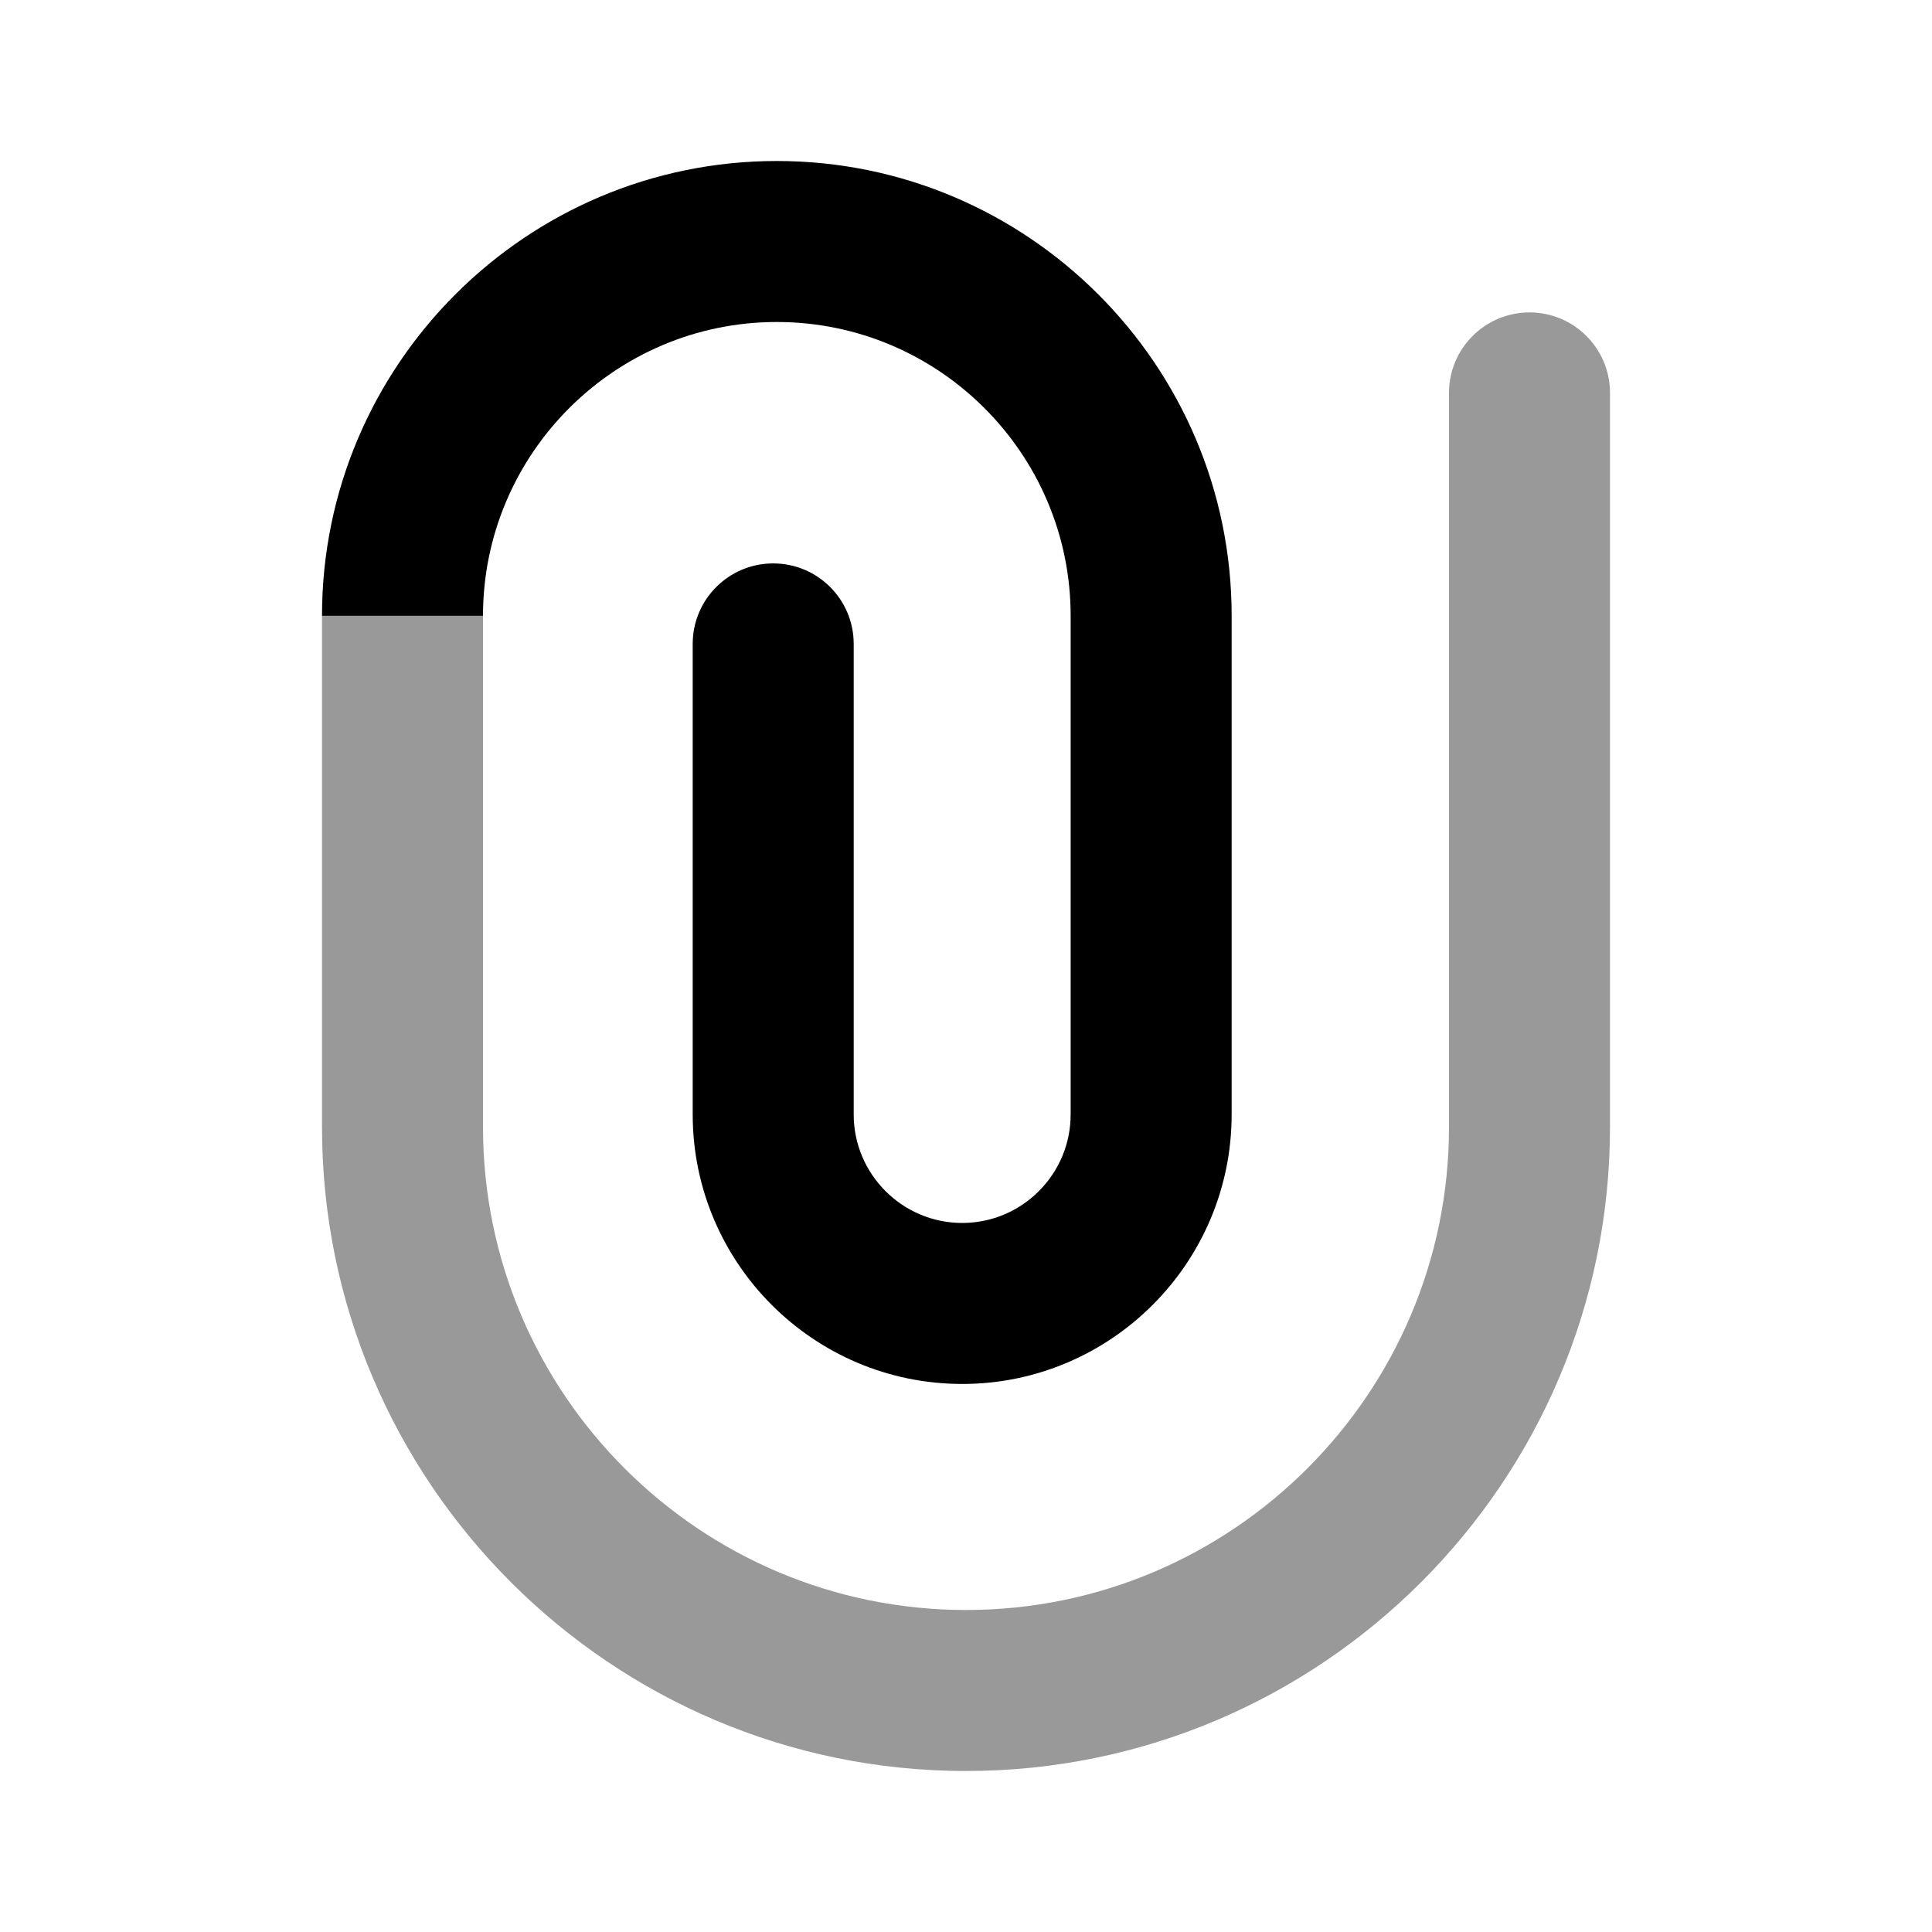<svg width="24px"  height="24px"  viewBox="0 0 24 24" fill="none" xmlns="http://www.w3.org/2000/svg">
<path opacity="0.4" d="M4 14C4 18.411 7.589 22 12 22C16.411 22 20 18.411 20 14V4.881C20 4.328 19.552 3.881 19 3.881C18.448 3.881 18 4.328 18 4.881V14C18 17.309 15.309 20 12 20C8.691 20 6 17.309 6 14V7.65H4V14Z" fill="#000000" />
<path d="M9.65 2C6.535 2 4 4.535 4 7.65H6C6 5.638 7.637 4 9.65 4C11.663 4 13.3 5.638 13.3 7.65V13.844C13.3 14.587 12.696 15.192 11.953 15.192C11.21 15.192 10.605 14.587 10.605 13.844V7.999C10.605 7.446 10.157 6.999 9.605 6.999C9.053 6.999 8.605 7.446 8.605 7.999V13.844C8.605 15.69 10.107 17.192 11.953 17.192C13.798 17.192 15.3 15.69 15.3 13.844V7.65C15.3 4.535 12.765 2 9.65 2Z" fill="#000000" />
</svg>